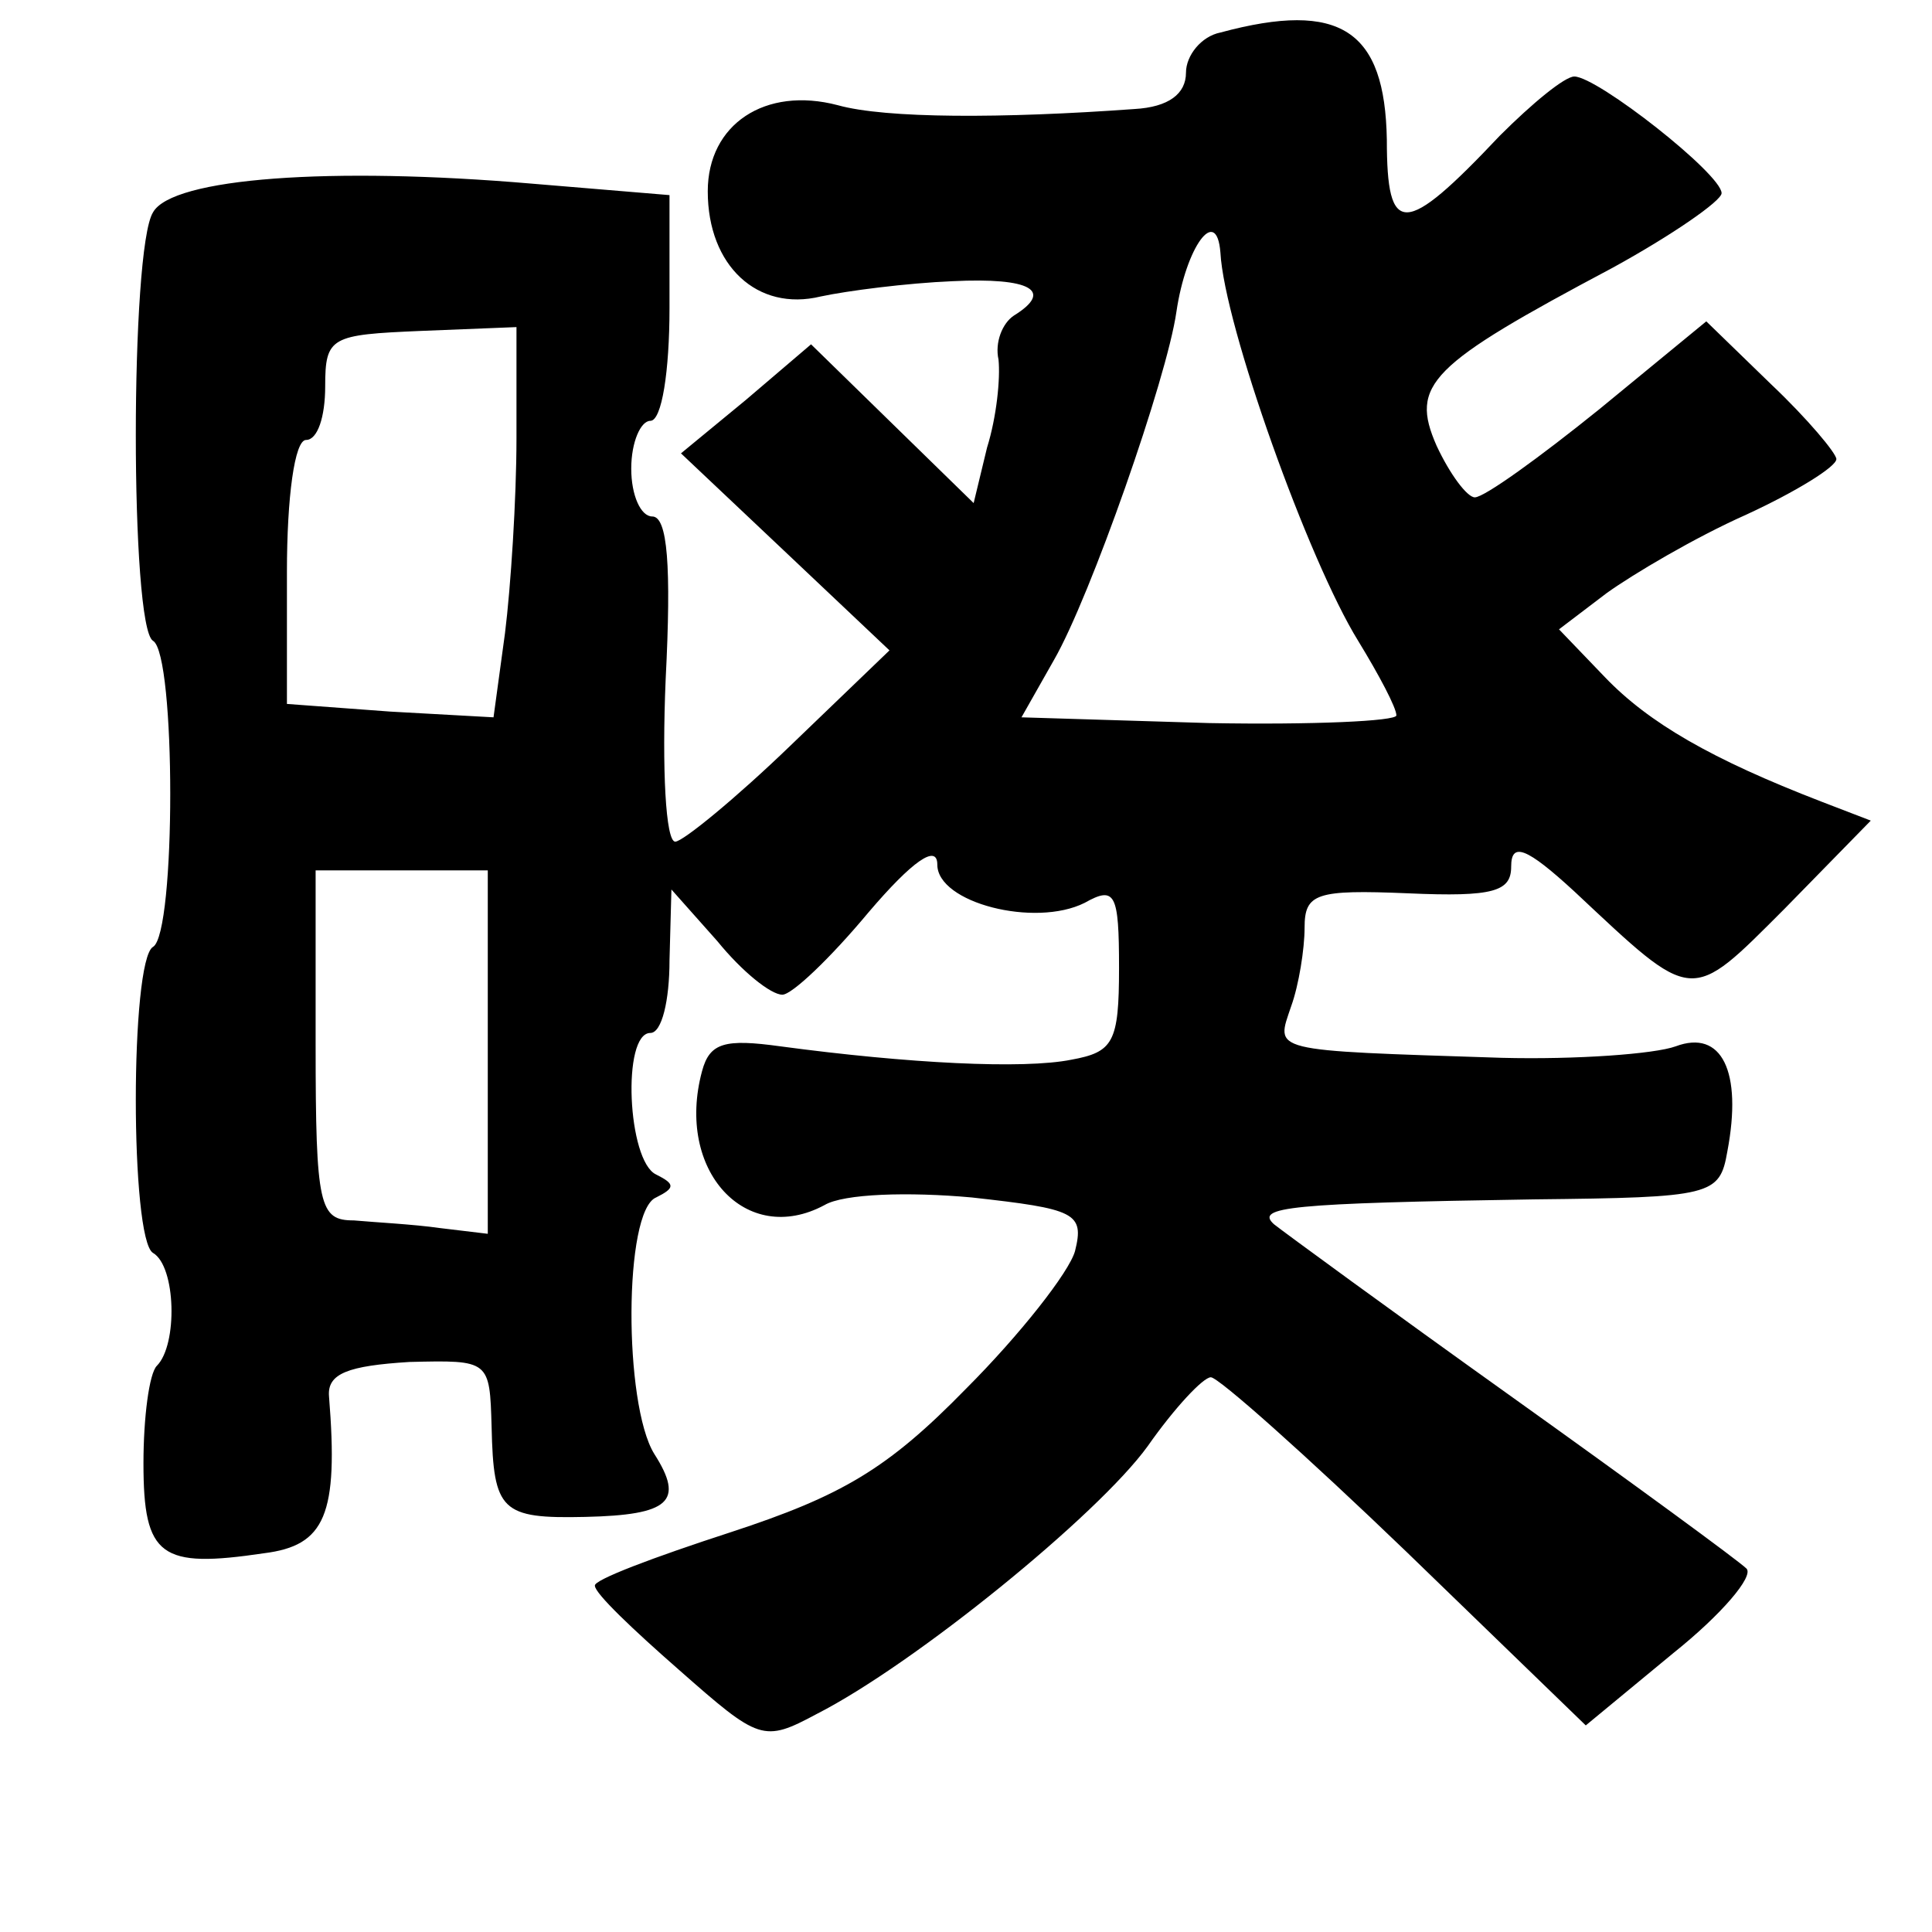 <?xml version="1.0" standalone="no"?>
<!DOCTYPE svg PUBLIC "-//W3C//DTD SVG 20010904//EN"
 "http://www.w3.org/TR/2001/REC-SVG-20010904/DTD/svg10.dtd">
<svg version="1.0" xmlns="http://www.w3.org/2000/svg"
 width="101pt" height="101pt" viewBox="0 0 101 101"
 preserveAspectRatio="xMidYMid meet">
<g transform="translate(0,101) scale(0.1,-0.1)"
fill="#000000" stroke="none">
<path d="M638 993 c-10 -2 -18 -12 -18 -21 0 -11 -9 -18 -27 -19 -69 -5 -130
-5 -155 2 -38 10 -68 -10 -68 -45 0 -39 26 -63 59 -55 14 3 45 7 69 8 41 2 53
-5 32 -18 -6 -4 -10 -14 -8 -23 1 -10 -1 -30 -6 -46 l-7 -29 -42 41 -43 42
-34 -29 -34 -28 54 -51 55 -52 -52 -50 c-28 -27 -56 -50 -60 -50 -5 0 -7 38
-5 85 3 59 1 85 -7 85 -6 0 -11 11 -11 25 0 14 5 25 10 25 6 0 10 26 10 59 l0
59 -72 6 c-105 9 -188 3 -198 -15 -12 -19 -12 -217 0 -224 12 -7 12 -153 0
-160 -12 -7 -12 -153 0 -160 12 -7 13 -48 2 -59 -4 -4 -7 -27 -7 -51 0 -49 9
-55 63 -47 32 4 39 20 34 82 -1 12 10 16 42 18 42 1 42 1 43 -34 1 -44 5 -48
49 -47 44 1 52 8 36 33 -16 26 -16 127 1 134 10 5 10 7 0 12 -15 7 -18 74 -3
74 6 0 10 17 10 38 l1 37 24 -27 c13 -16 28 -28 34 -28 5 0 25 19 45 43 23 27
36 36 36 25 0 -20 51 -33 77 -20 16 9 18 5 18 -34 0 -39 -3 -44 -25 -48 -25
-5 -85 -2 -152 7 -29 4 -37 2 -41 -13 -14 -52 23 -92 64 -70 10 6 44 7 77 4
54 -6 59 -8 54 -28 -3 -11 -29 -44 -57 -72 -41 -42 -65 -56 -123 -75 -40 -13
-72 -25 -71 -28 0 -4 20 -23 44 -44 42 -37 44 -38 72 -23 51 26 147 104 173
140 14 20 29 36 33 36 4 0 50 -41 102 -91 l94 -91 46 38 c25 20 42 40 38 44
-4 4 -60 45 -123 90 -63 45 -119 86 -124 90 -10 9 8 11 136 13 93 1 97 2 101
25 8 42 -3 64 -27 55 -11 -4 -52 -7 -91 -6 -123 4 -118 3 -110 27 4 11 7 30 7
41 0 18 6 20 54 18 45 -2 54 1 54 14 0 13 8 10 33 -13 63 -59 60 -59 110 -9
l45 46 -26 10 c-57 22 -90 41 -113 65 l-24 25 25 19 c14 10 46 29 73 41 26 12
47 25 47 29 0 3 -15 21 -34 39 l-34 33 -56 -46 c-31 -25 -60 -46 -65 -46 -4 0
-13 12 -20 27 -14 32 -4 42 92 93 31 17 57 35 57 39 0 10 -65 61 -77 61 -5 0
-22 -14 -39 -31 -50 -53 -59 -53 -59 -2 -1 57 -24 73 -87 56z m0 -115 c2 -38
46 -161 72 -203 11 -18 20 -35 20 -39 0 -3 -44 -5 -98 -4 l-98 3 17 30 c19 33
59 147 64 182 5 34 21 56 23 31z m-368 -97 c0 -32 -3 -78 -6 -102 l-6 -44 -54
3 -54 4 0 69 c0 39 4 69 10 69 6 0 10 12 10 28 0 26 3 27 50 29 l50 2 0 -58z
m-15 -321 l0 -95 -25 3 c-14 2 -34 3 -45 4 -18 0 -20 7 -20 92 l0 91 45 0 45
0 0 -95z"/>
</g>
</svg>
